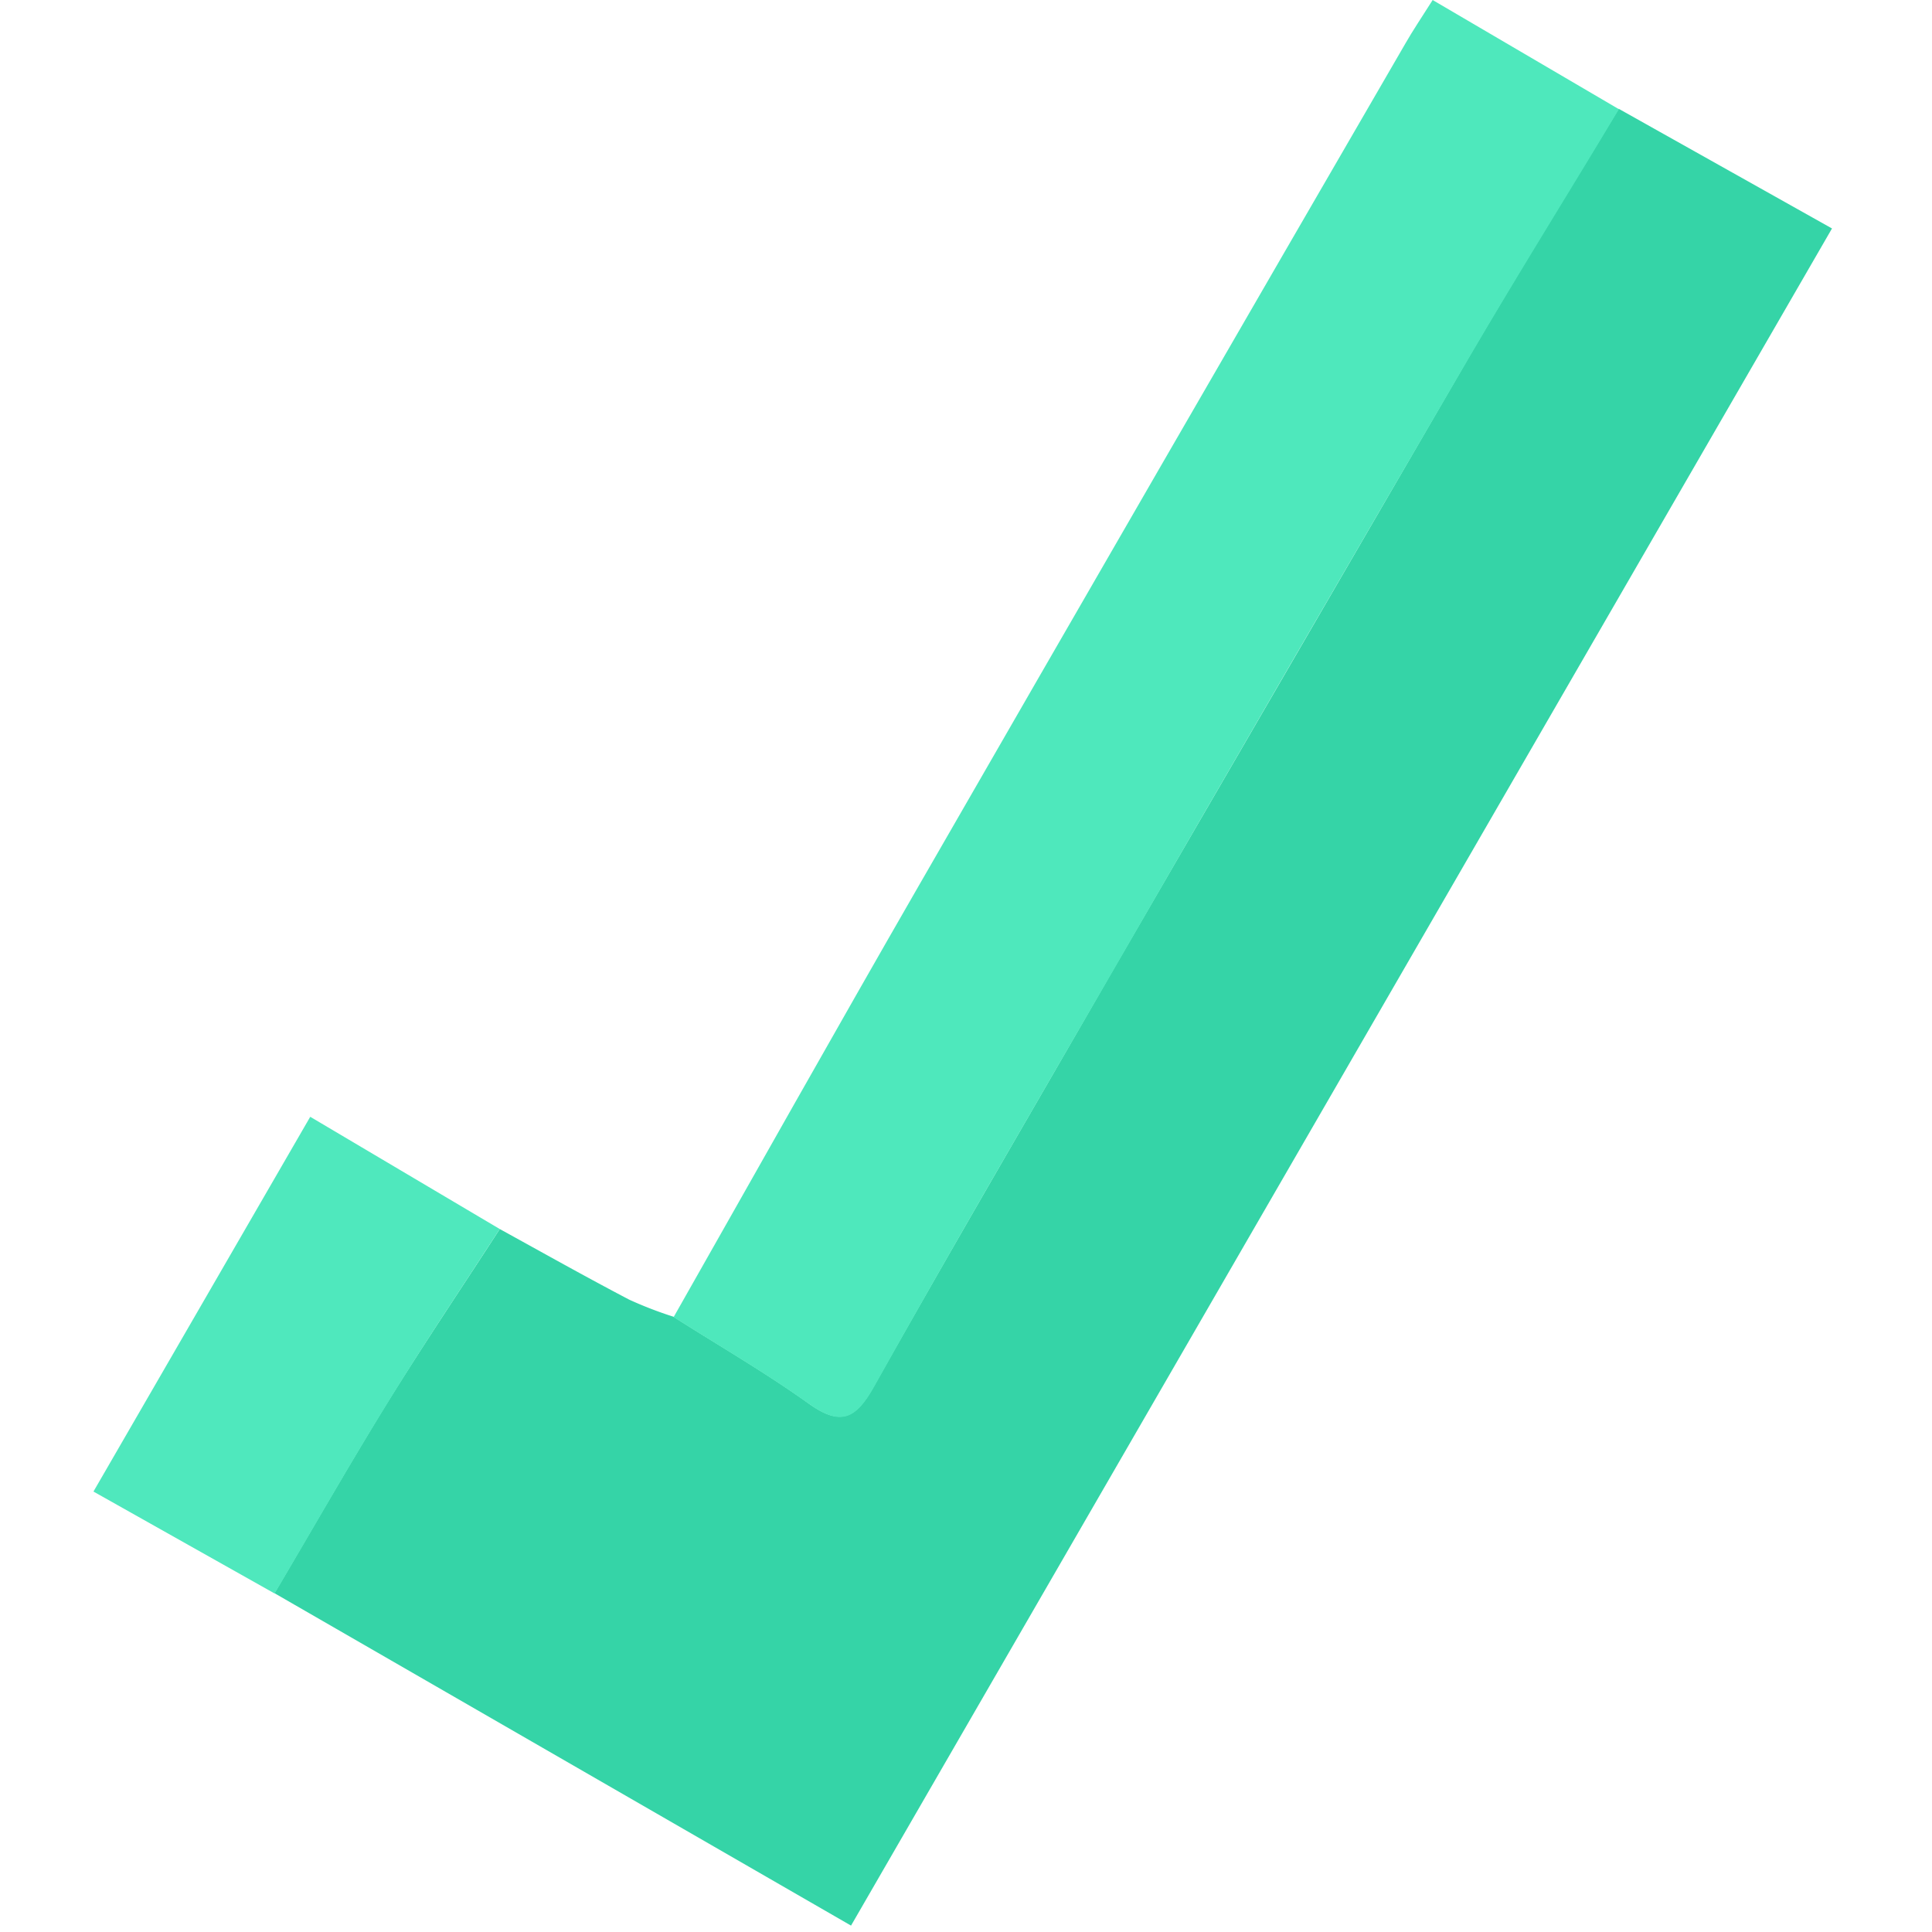 <svg xmlns="http://www.w3.org/2000/svg" xmlns:xlink="http://www.w3.org/1999/xlink" width="83" height="83" viewBox="0 0 83 83">
  <defs>
    <style>
      .cls-1 {
        fill: #426ebd;
      }

      .cls-2 {
        clip-path: url(#clip-path);
      }

      .cls-3 {
        fill: #35d4a7;
      }

      .cls-4 {
        fill: #4ee8bc;
      }

      .cls-5 {
        fill: #4fe8bd;
      }
    </style>
    <clipPath id="clip-path">
      <rect id="Rectangle_10" data-name="Rectangle 10" class="cls-1" width="83" height="83" transform="translate(910 292)"/>
    </clipPath>
  </defs>
  <g id="Mask_Group_1" data-name="Mask Group 1" class="cls-2" transform="translate(-910 -292)">
    <g id="images" transform="translate(914.015 292)">
      <path id="Path_6" data-name="Path 6" class="cls-3" d="M252.039,493.519c1.849,1.018,3.689,2.053,5.56,3.033a16.75,16.75,0,0,0,1.9.733c1.943,1.236,3.945,2.39,5.82,3.732,1.359.971,2.011.652,2.786-.729,3.357-5.965,6.817-11.874,10.225-17.8l15.337-26.415c2.1-3.587,4.29-7.119,6.442-10.681l9.164,5.142L267.13,523.444l-24.77-14.281c1.636-2.769,3.229-5.564,4.921-8.3C248.819,498.393,250.45,495.969,252.039,493.519Z" transform="translate(-234.584 -440.719)"/>
      <path id="Path_7" data-name="Path 7" class="cls-4" d="M303.7,444.434c-2.13,3.562-4.346,7.094-6.442,10.681q-7.7,13.178-15.337,26.415c-3.434,5.926-6.885,11.835-10.225,17.8-.775,1.38-1.427,1.7-2.786.729-1.875-1.342-3.877-2.5-5.82-3.732,3.494-6.156,6.961-12.33,10.493-18.465q10.447-18.149,20.953-36.265c.315-.55.669-1.074,1.163-1.853Z" transform="translate(-238.166 -439.743)"/>
      <path id="Path_8" data-name="Path 8" class="cls-5" d="M250.416,502.562c-1.589,2.45-3.221,4.874-4.75,7.358-1.7,2.739-3.285,5.539-4.921,8.3l-7.784-4.38,9.313-16.1Z" transform="translate(-232.961 -449.762)"/>
    </g>
  </g>
</svg>
